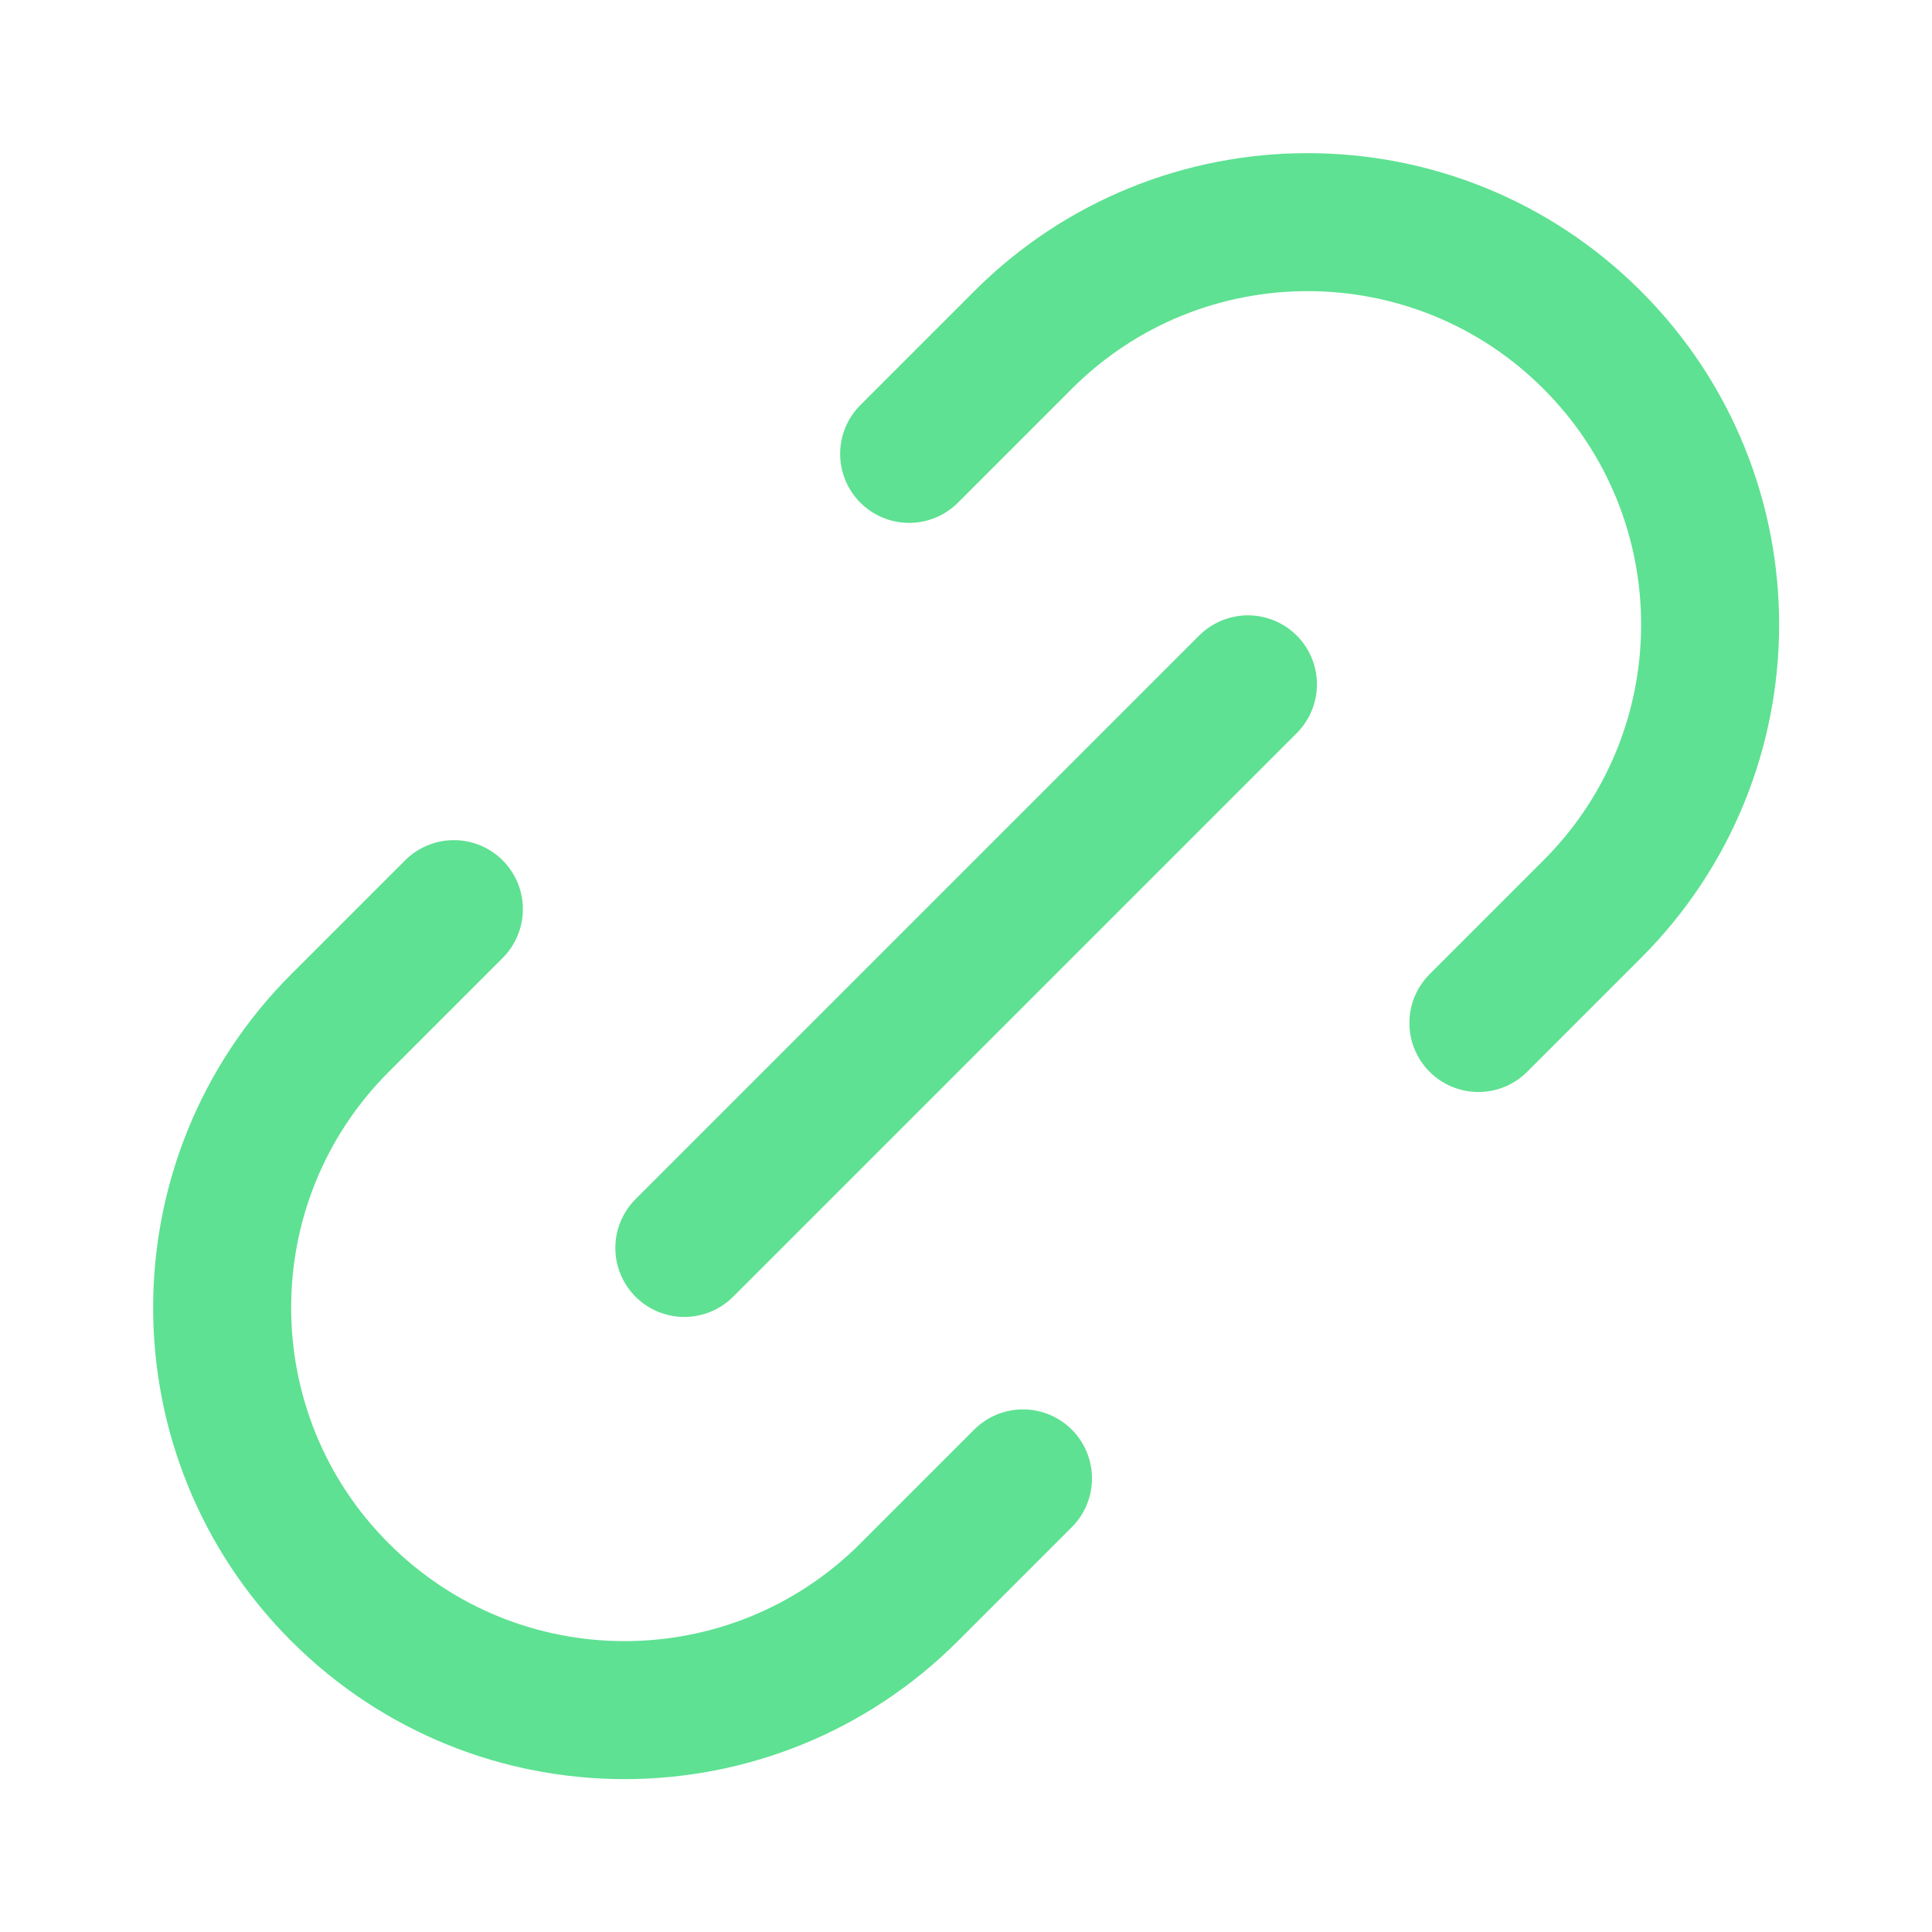 <svg width="14" height="14" viewBox="0 0 14 14" fill="none" xmlns="http://www.w3.org/2000/svg">
<path d="M7.413 10.713L6.588 11.538C5.449 12.677 3.603 12.677 2.464 11.538C1.325 10.399 1.325 8.552 2.464 7.413L3.289 6.588M10.713 7.413L11.538 6.588C12.677 5.449 12.677 3.603 11.538 2.464C10.399 1.325 8.552 1.325 7.413 2.464L6.588 3.289M4.959 9.043L9.043 4.959" stroke="#5EE192" stroke-linecap="round" stroke-linejoin="round"/>
</svg>
